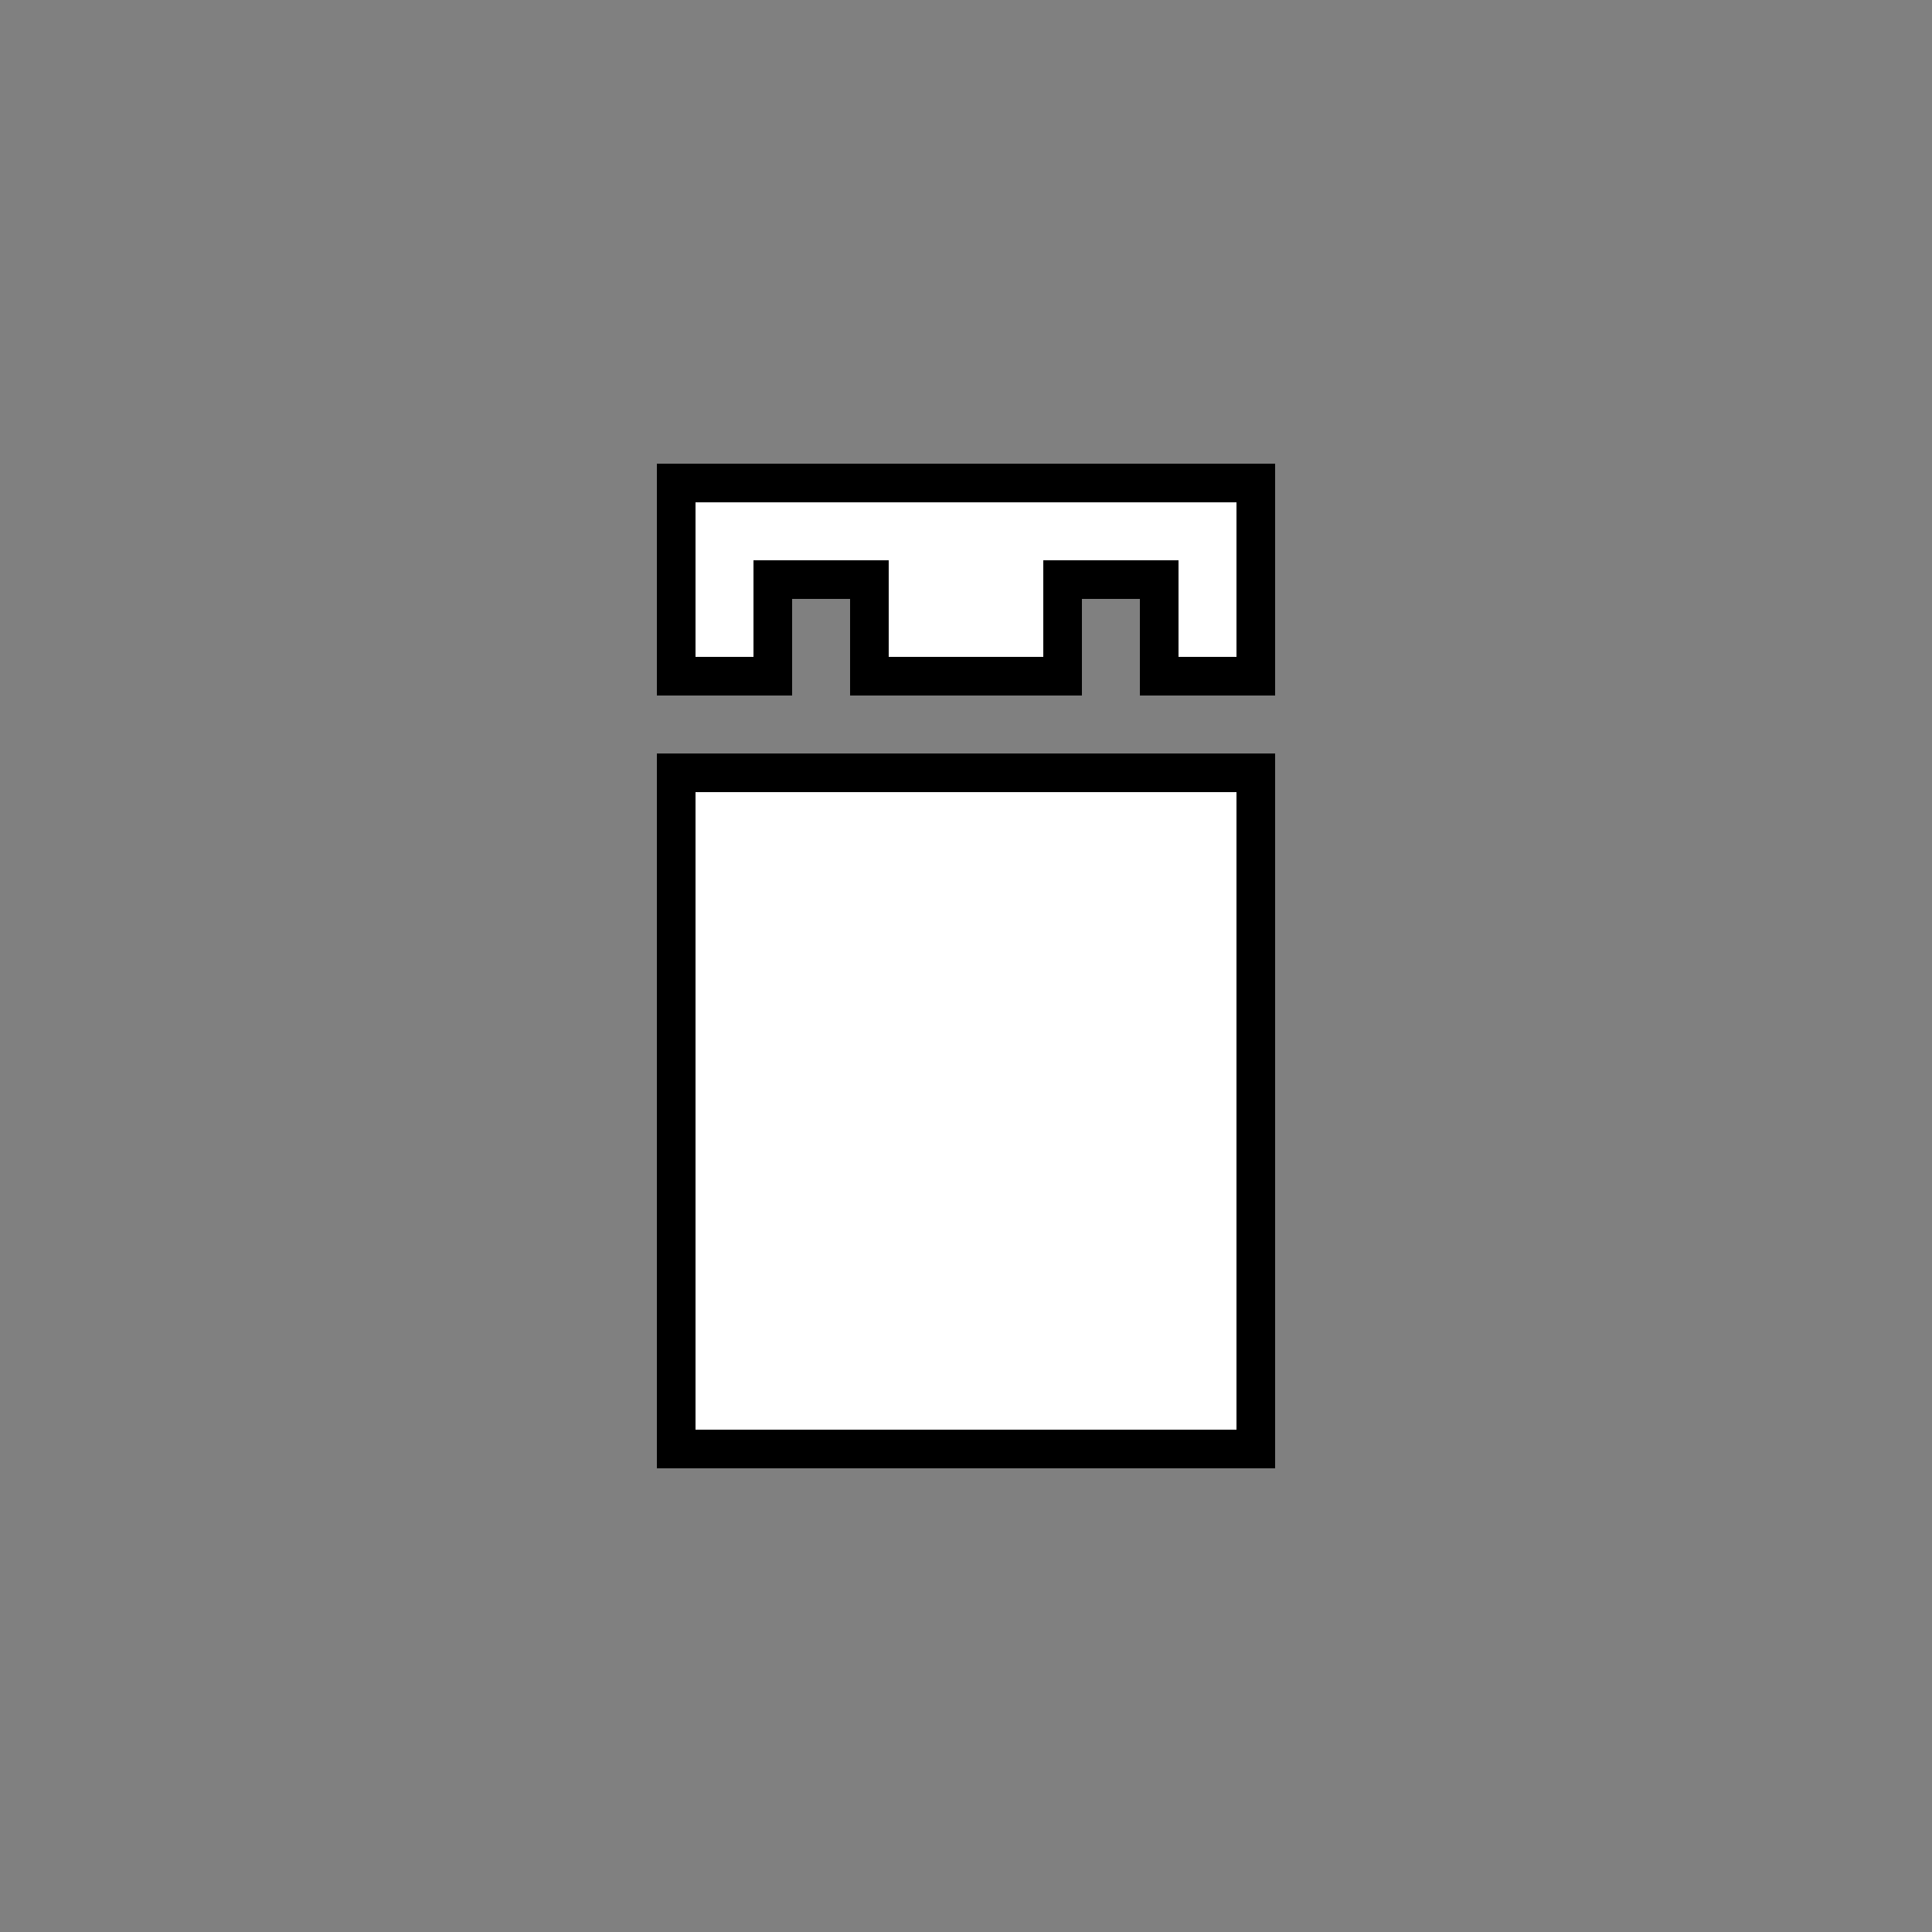 <?xml version="1.0" encoding="utf-8"?>
<svg version="1.1" xmlns="http://www.w3.org/2000/svg" xmlns:xlink="http://www.w3.org/1999/xlink"
     width="120" height="120" viewBox="0 0 100 100">
  <rect x="0" y="0" width="100" height="100" fill="#808080" stroke="none"/>
  <!-- White Rook Classic -->
  <!-- Tags: white, rook, classic, outline, simple -->
  <!-- This file was created with actual chess piece graphics -->
    <path d="M35,25 L35,35 L40,35 L40,30 L45,30 L45,35 L55,35 L55,30 L60,30 L60,35 L65,35 L65,25 L35,25 Z M35,40 L35,75 L65,75 L65,40 L35,40 Z" fill="#FFFFFF" stroke="#000000" stroke-width="2" />

</svg>

